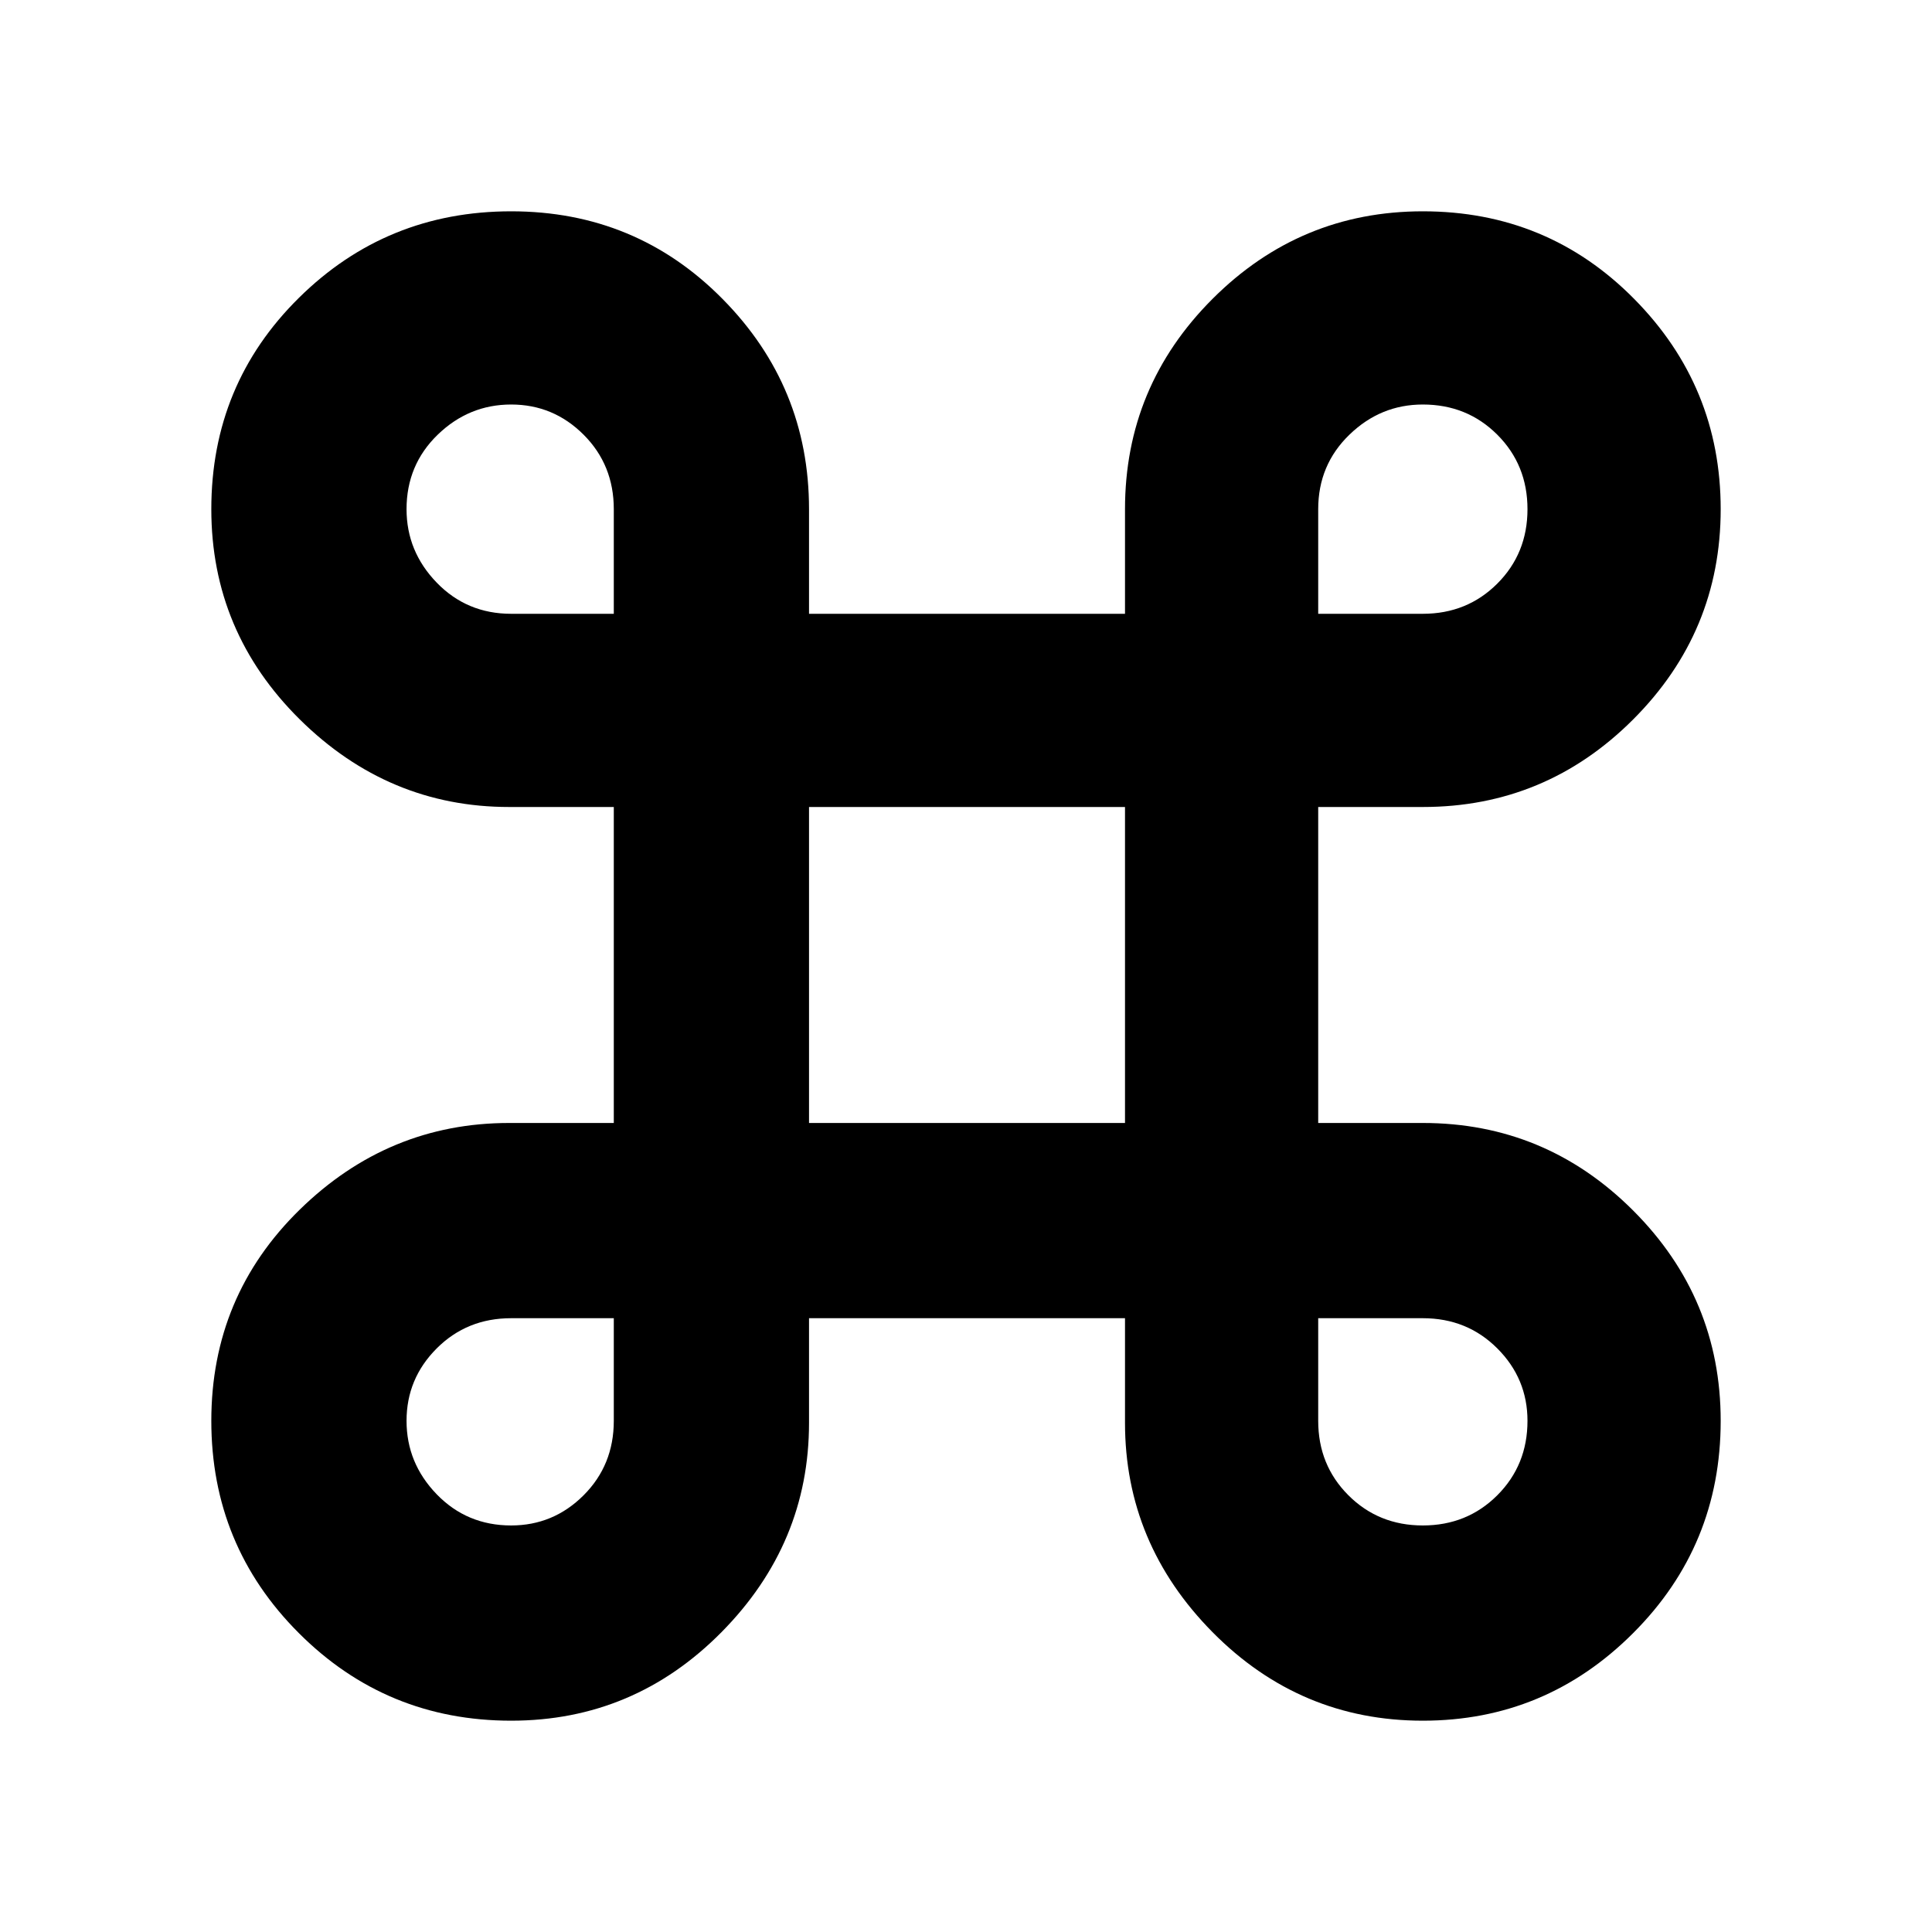 <svg xmlns="http://www.w3.org/2000/svg" height="40" width="40"><path d="M10.583 35.625q-2.583 0-4.395-1.813Q4.375 32 4.375 29.417q0-2.584 1.833-4.375 1.834-1.792 4.334-1.792h2.166v-6.542h-2.166q-2.5 0-4.334-1.812-1.833-1.813-1.833-4.354 0-2.584 1.813-4.375Q8 4.375 10.583 4.375q2.584 0 4.375 1.813Q16.75 8 16.75 10.542v2.166h6.542v-2.166q0-2.542 1.812-4.354 1.813-1.813 4.354-1.813 2.584 0 4.375 1.813Q35.625 8 35.625 10.542q0 2.541-1.813 4.354-1.812 1.812-4.354 1.812h-2.166v6.542h2.166q2.542 0 4.354 1.812 1.813 1.813 1.813 4.355 0 2.583-1.813 4.395-1.812 1.813-4.354 1.813-2.541 0-4.354-1.833-1.812-1.834-1.812-4.334v-2.166H16.75v2.166q0 2.5-1.812 4.334-1.813 1.833-4.355 1.833Zm0-4.042q.875 0 1.5-.625t.625-1.541v-2.125h-2.125q-.916 0-1.541.625-.625.625-.625 1.5t.625 1.521q.625.645 1.541.645Zm18.875 0q.917 0 1.542-.625t.625-1.541q0-.875-.625-1.5t-1.542-.625h-2.166v2.125q0 .916.625 1.541.625.625 1.541.625ZM16.75 23.25h6.542v-6.542H16.75Zm-6.167-10.542h2.125v-2.166q0-.917-.625-1.542t-1.5-.625q-.875 0-1.521.625-.645.625-.645 1.542 0 .875.625 1.521.625.645 1.541.645Zm16.709 0h2.166q.917 0 1.542-.625t.625-1.541q0-.917-.625-1.542t-1.542-.625q-.875 0-1.52.625-.646.625-.646 1.542Z"/></svg>